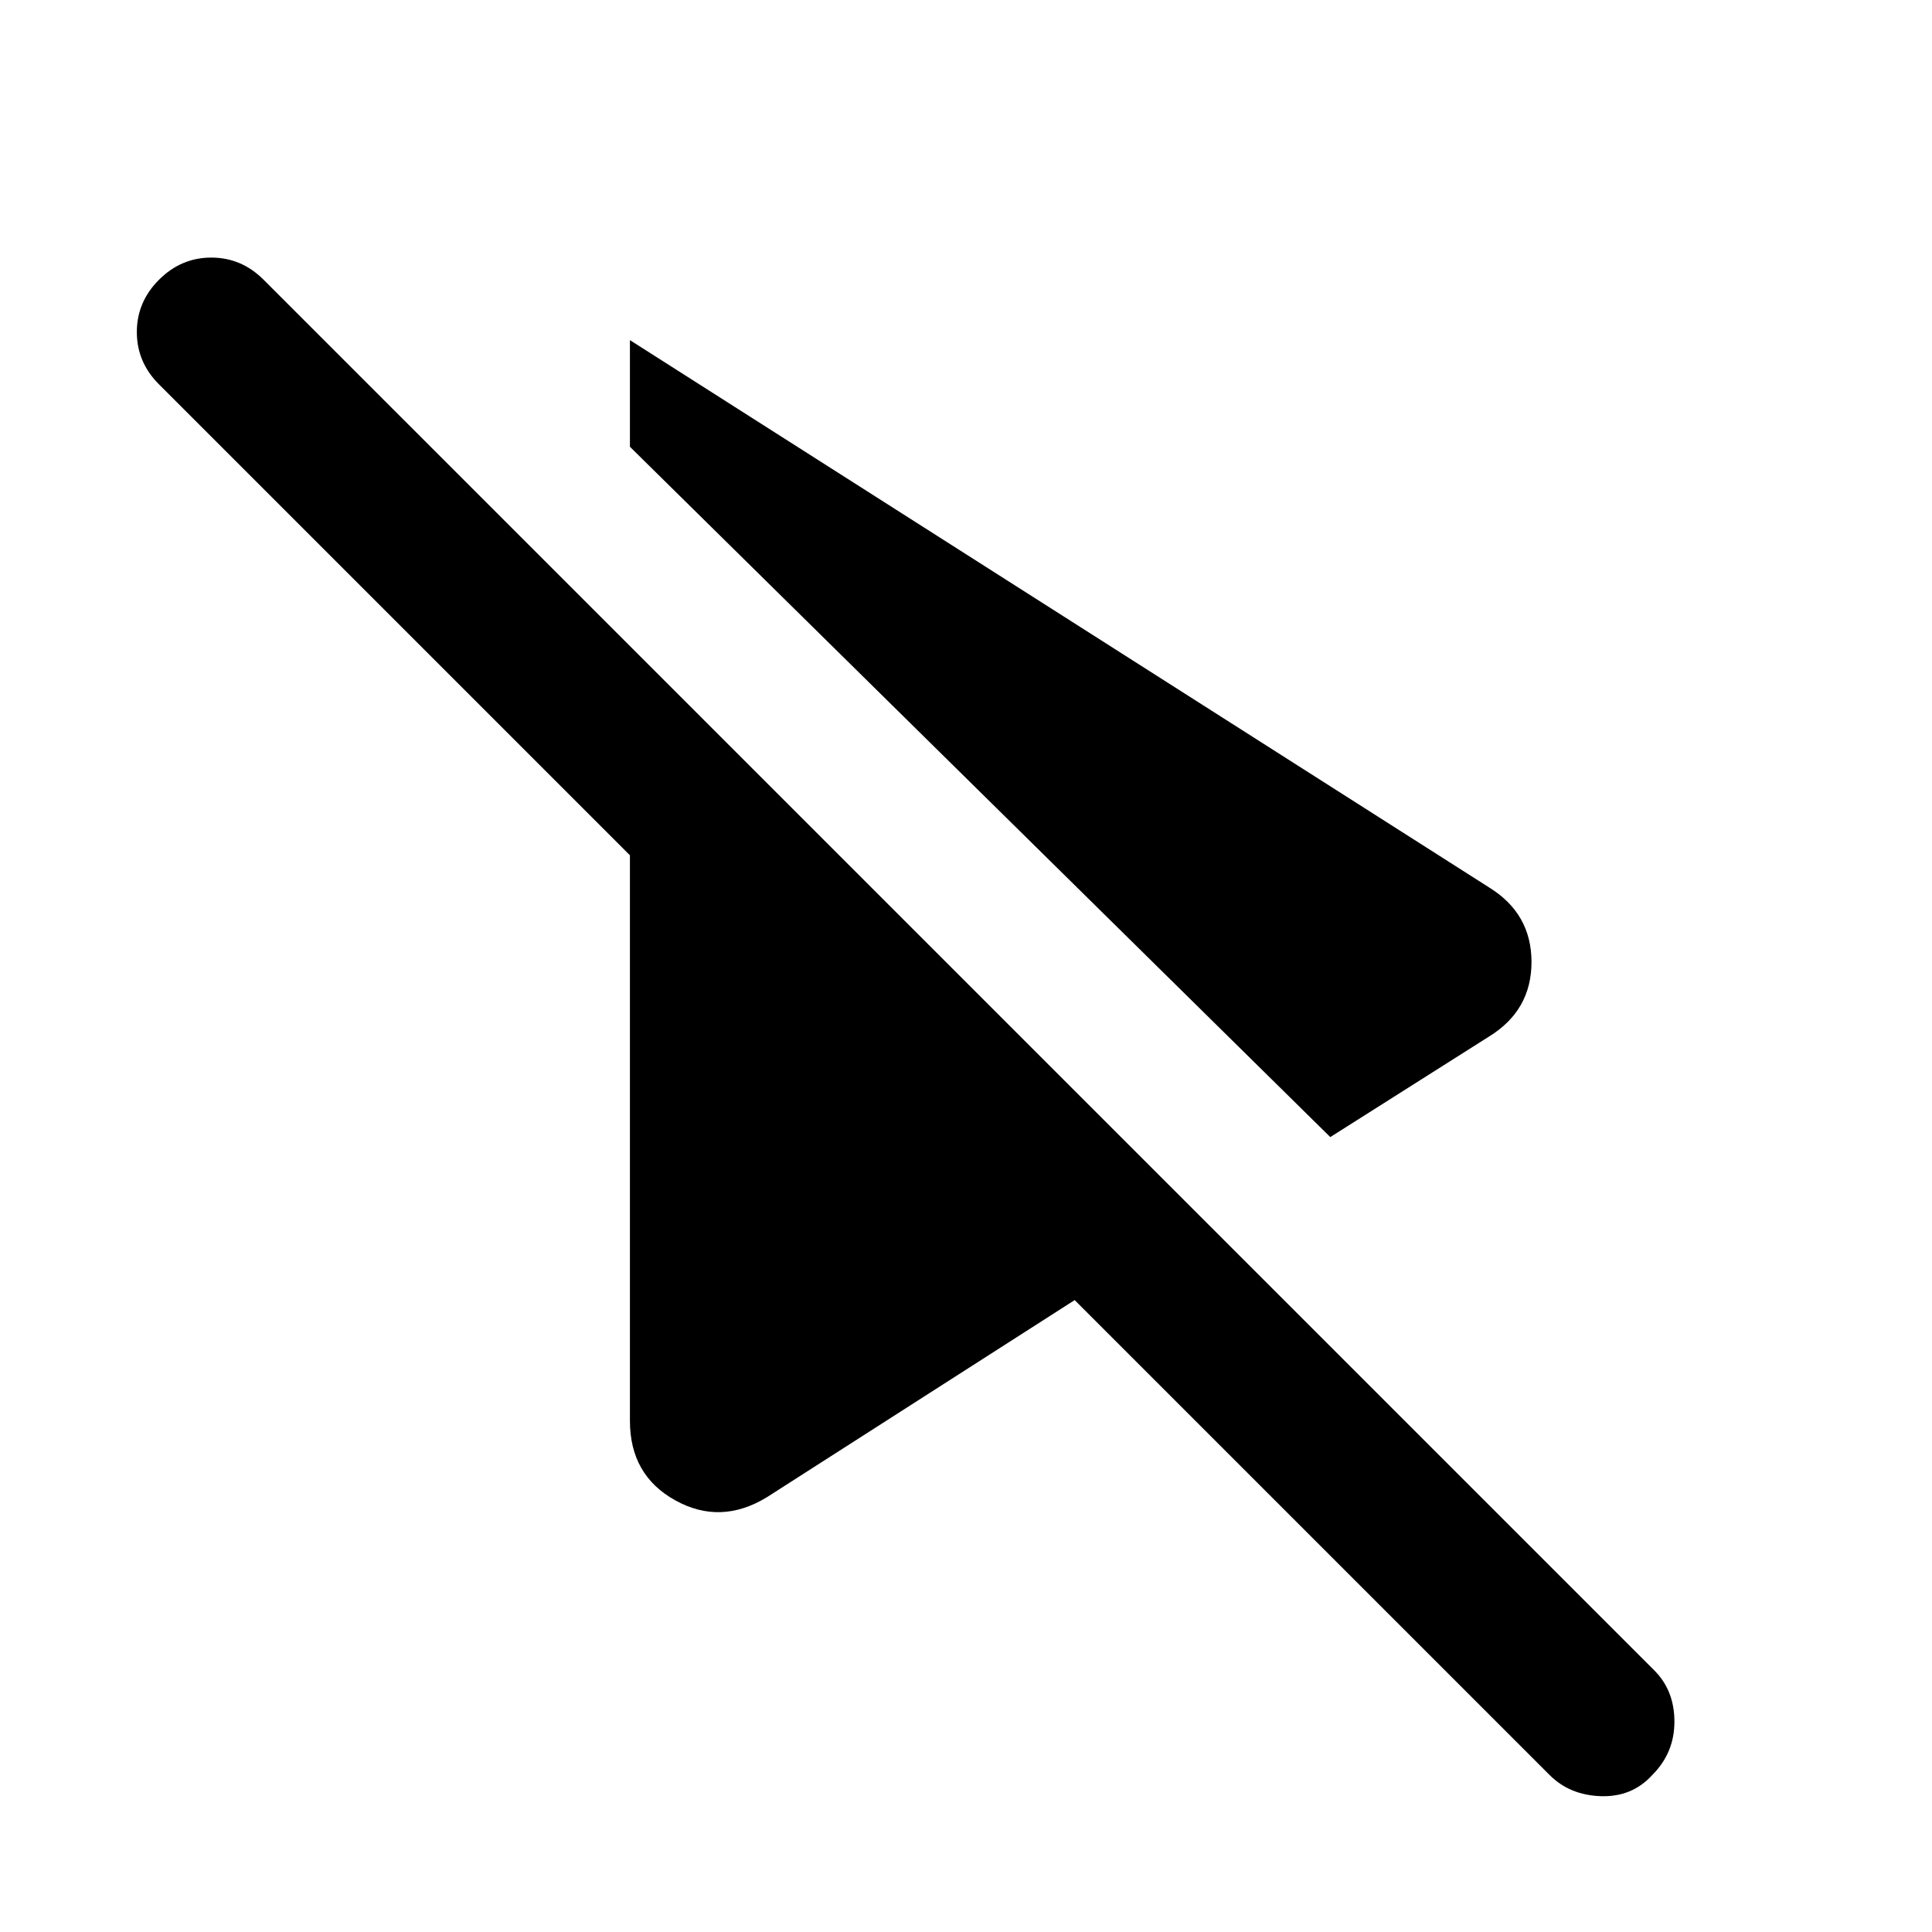 <svg xmlns="http://www.w3.org/2000/svg" height="40" width="40"><path d="M15.875 31Q14.917 31.583 13.979 31.062Q13.042 30.542 13.042 29.417V17.708L3.292 7.958Q2.833 7.5 2.833 6.875Q2.833 6.25 3.292 5.792Q3.75 5.333 4.375 5.333Q5 5.333 5.458 5.792L34.25 34.583Q34.667 35 34.667 35.646Q34.667 36.292 34.208 36.75Q33.792 37.208 33.146 37.188Q32.5 37.167 32.083 36.75L22.25 26.917ZM27.542 23.542 13.042 9.25V7.042L30.833 18.375Q31.708 18.917 31.708 19.917Q31.708 20.917 30.833 21.458Z"/></svg>